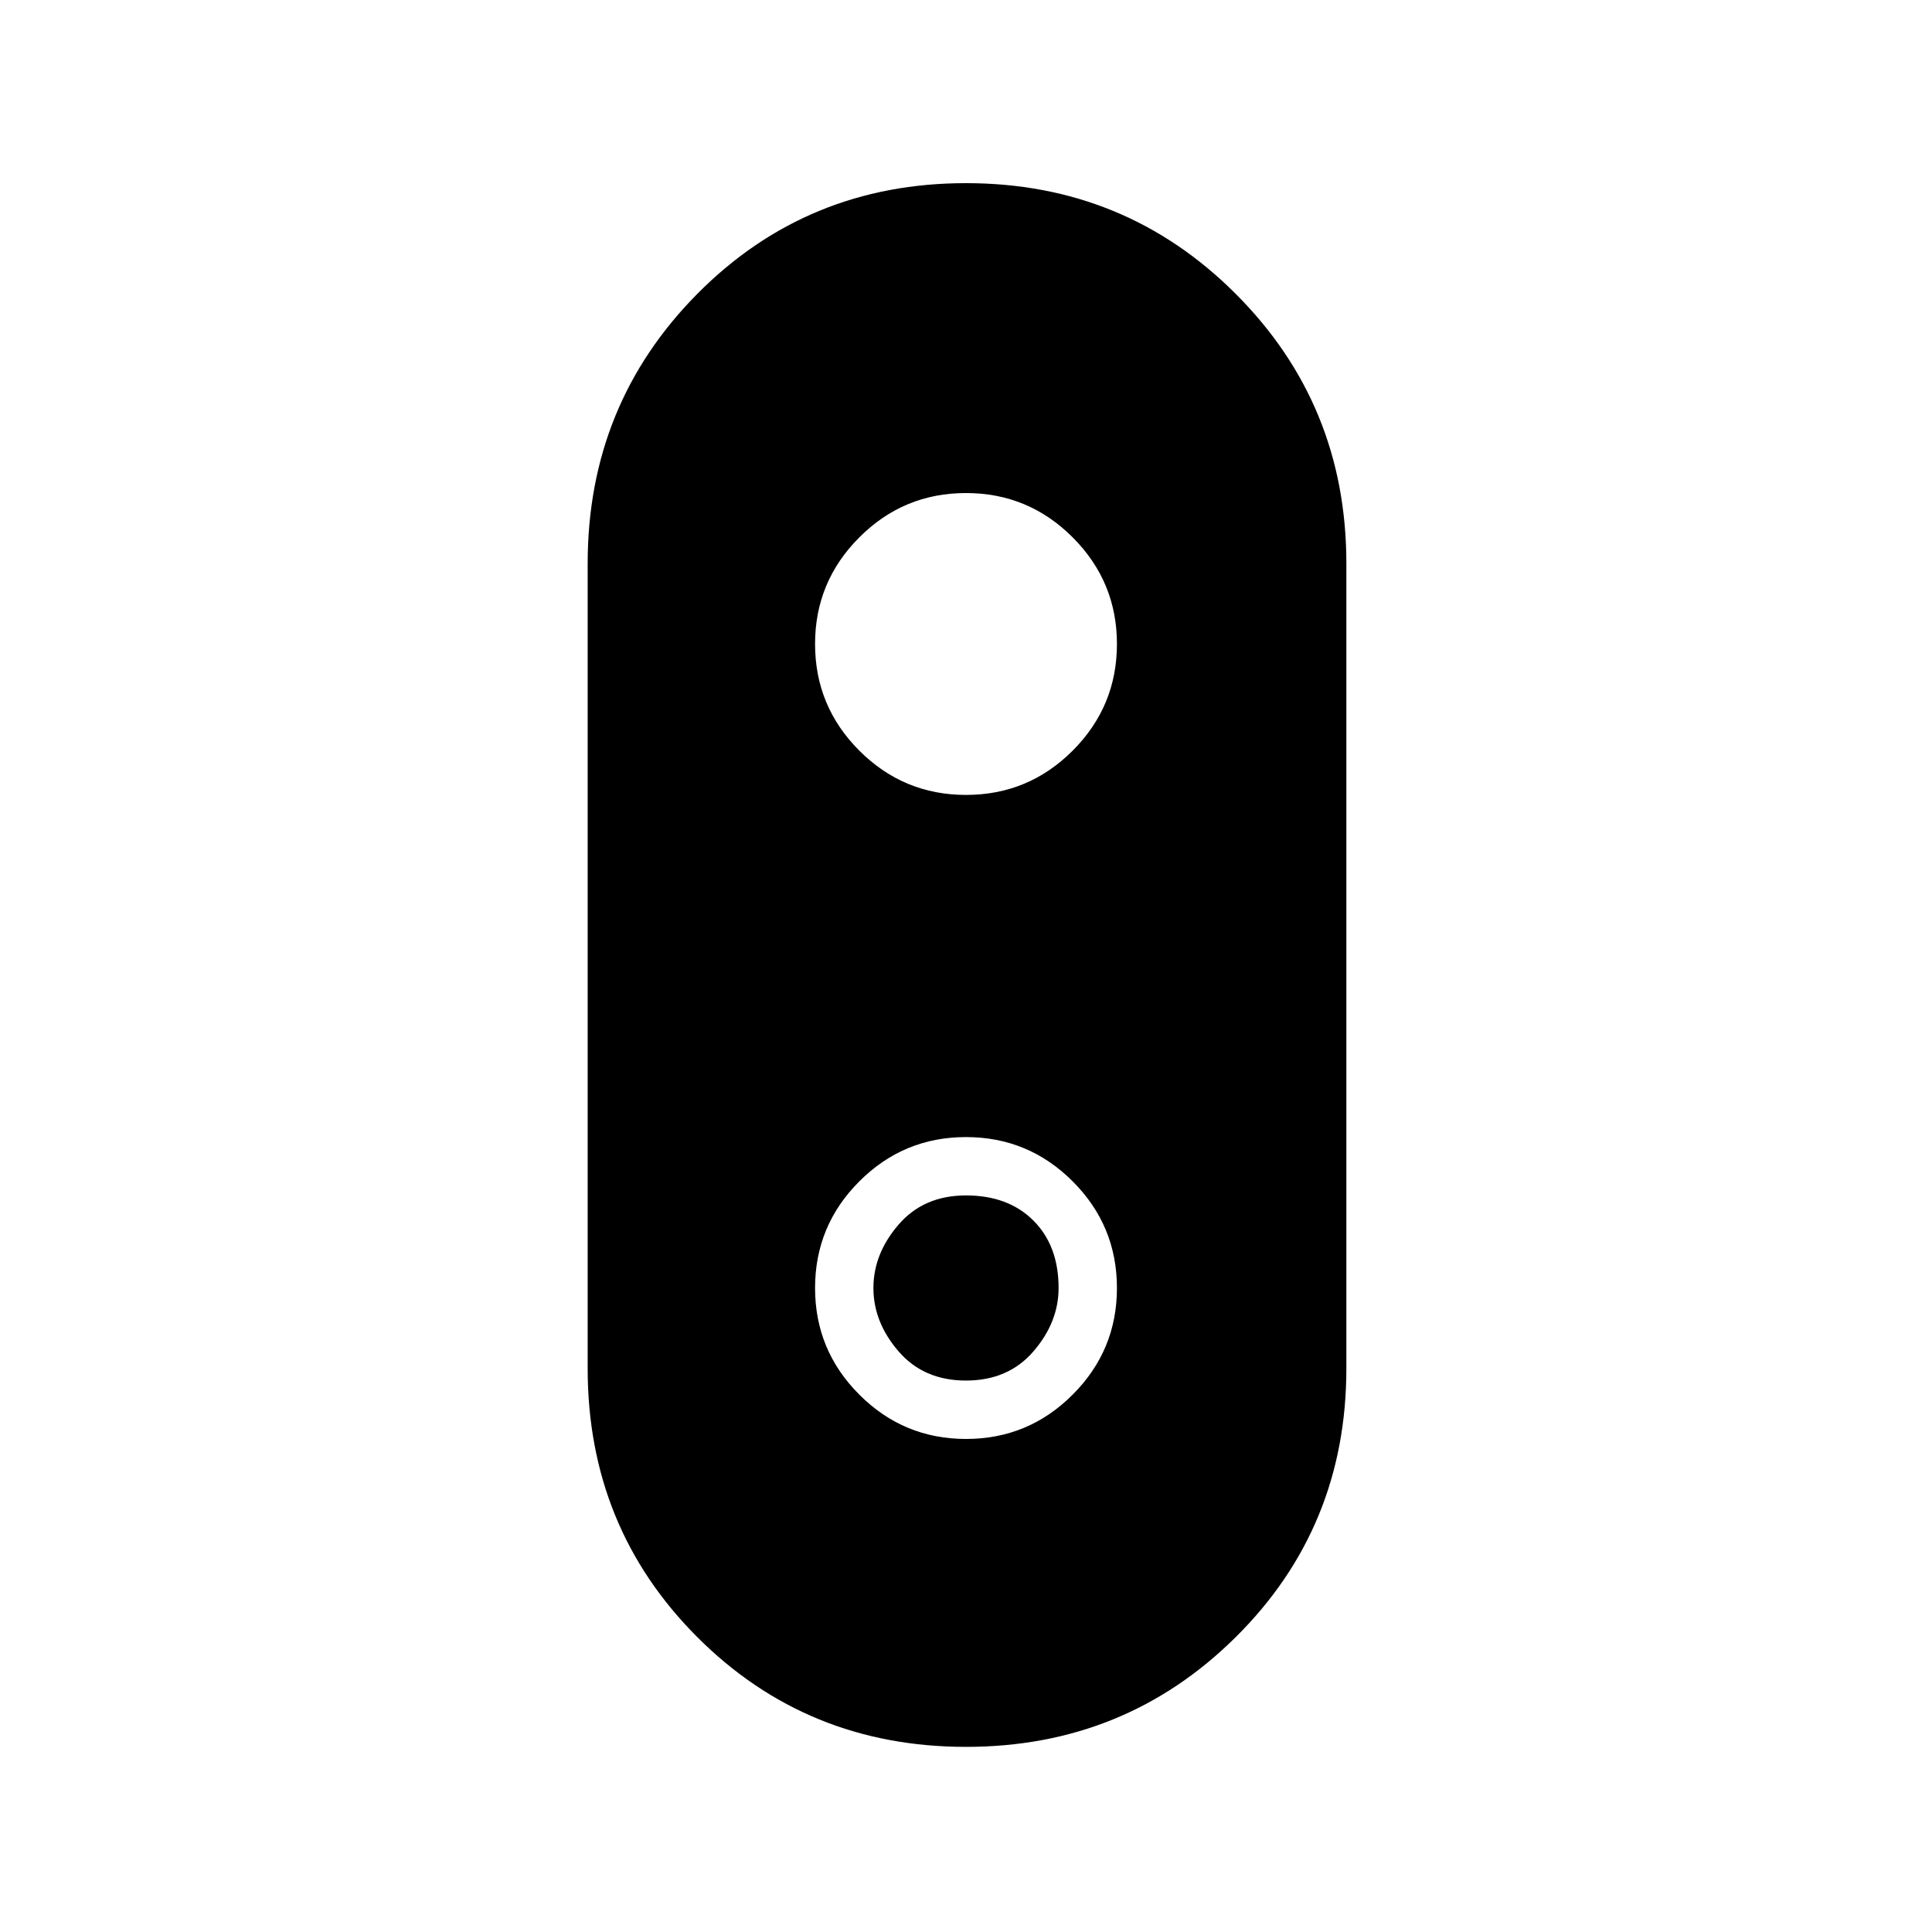 <svg xmlns="http://www.w3.org/2000/svg" height="40" width="40"><path d="M20 36.167q-3.292 0-5.562-2.271-2.271-2.271-2.271-5.563V11.667q0-3.292 2.271-5.584Q16.708 3.792 20 3.792q3.292 0 5.583 2.291 2.292 2.292 2.292 5.584v16.666q0 3.292-2.292 5.563-2.291 2.271-5.583 2.271Zm0-6.375q1.292 0 2.208-.917.917-.917.917-2.208 0-1.292-.917-2.209-.916-.916-2.208-.916-1.292 0-2.208.916-.917.917-.917 2.209 0 1.291.917 2.208.916.917 2.208.917Zm0-1.209q-.875 0-1.396-.604-.521-.604-.521-1.312 0-.709.521-1.313T20 24.75q.875 0 1.396.521.521.521.521 1.396 0 .708-.521 1.312-.521.604-1.396.604Zm0-12.125q1.292 0 2.208-.916.917-.917.917-2.209 0-1.291-.917-2.208-.916-.917-2.208-.917-1.292 0-2.208.917-.917.917-.917 2.208 0 1.292.917 2.209.916.916 2.208.916Z"/></svg>